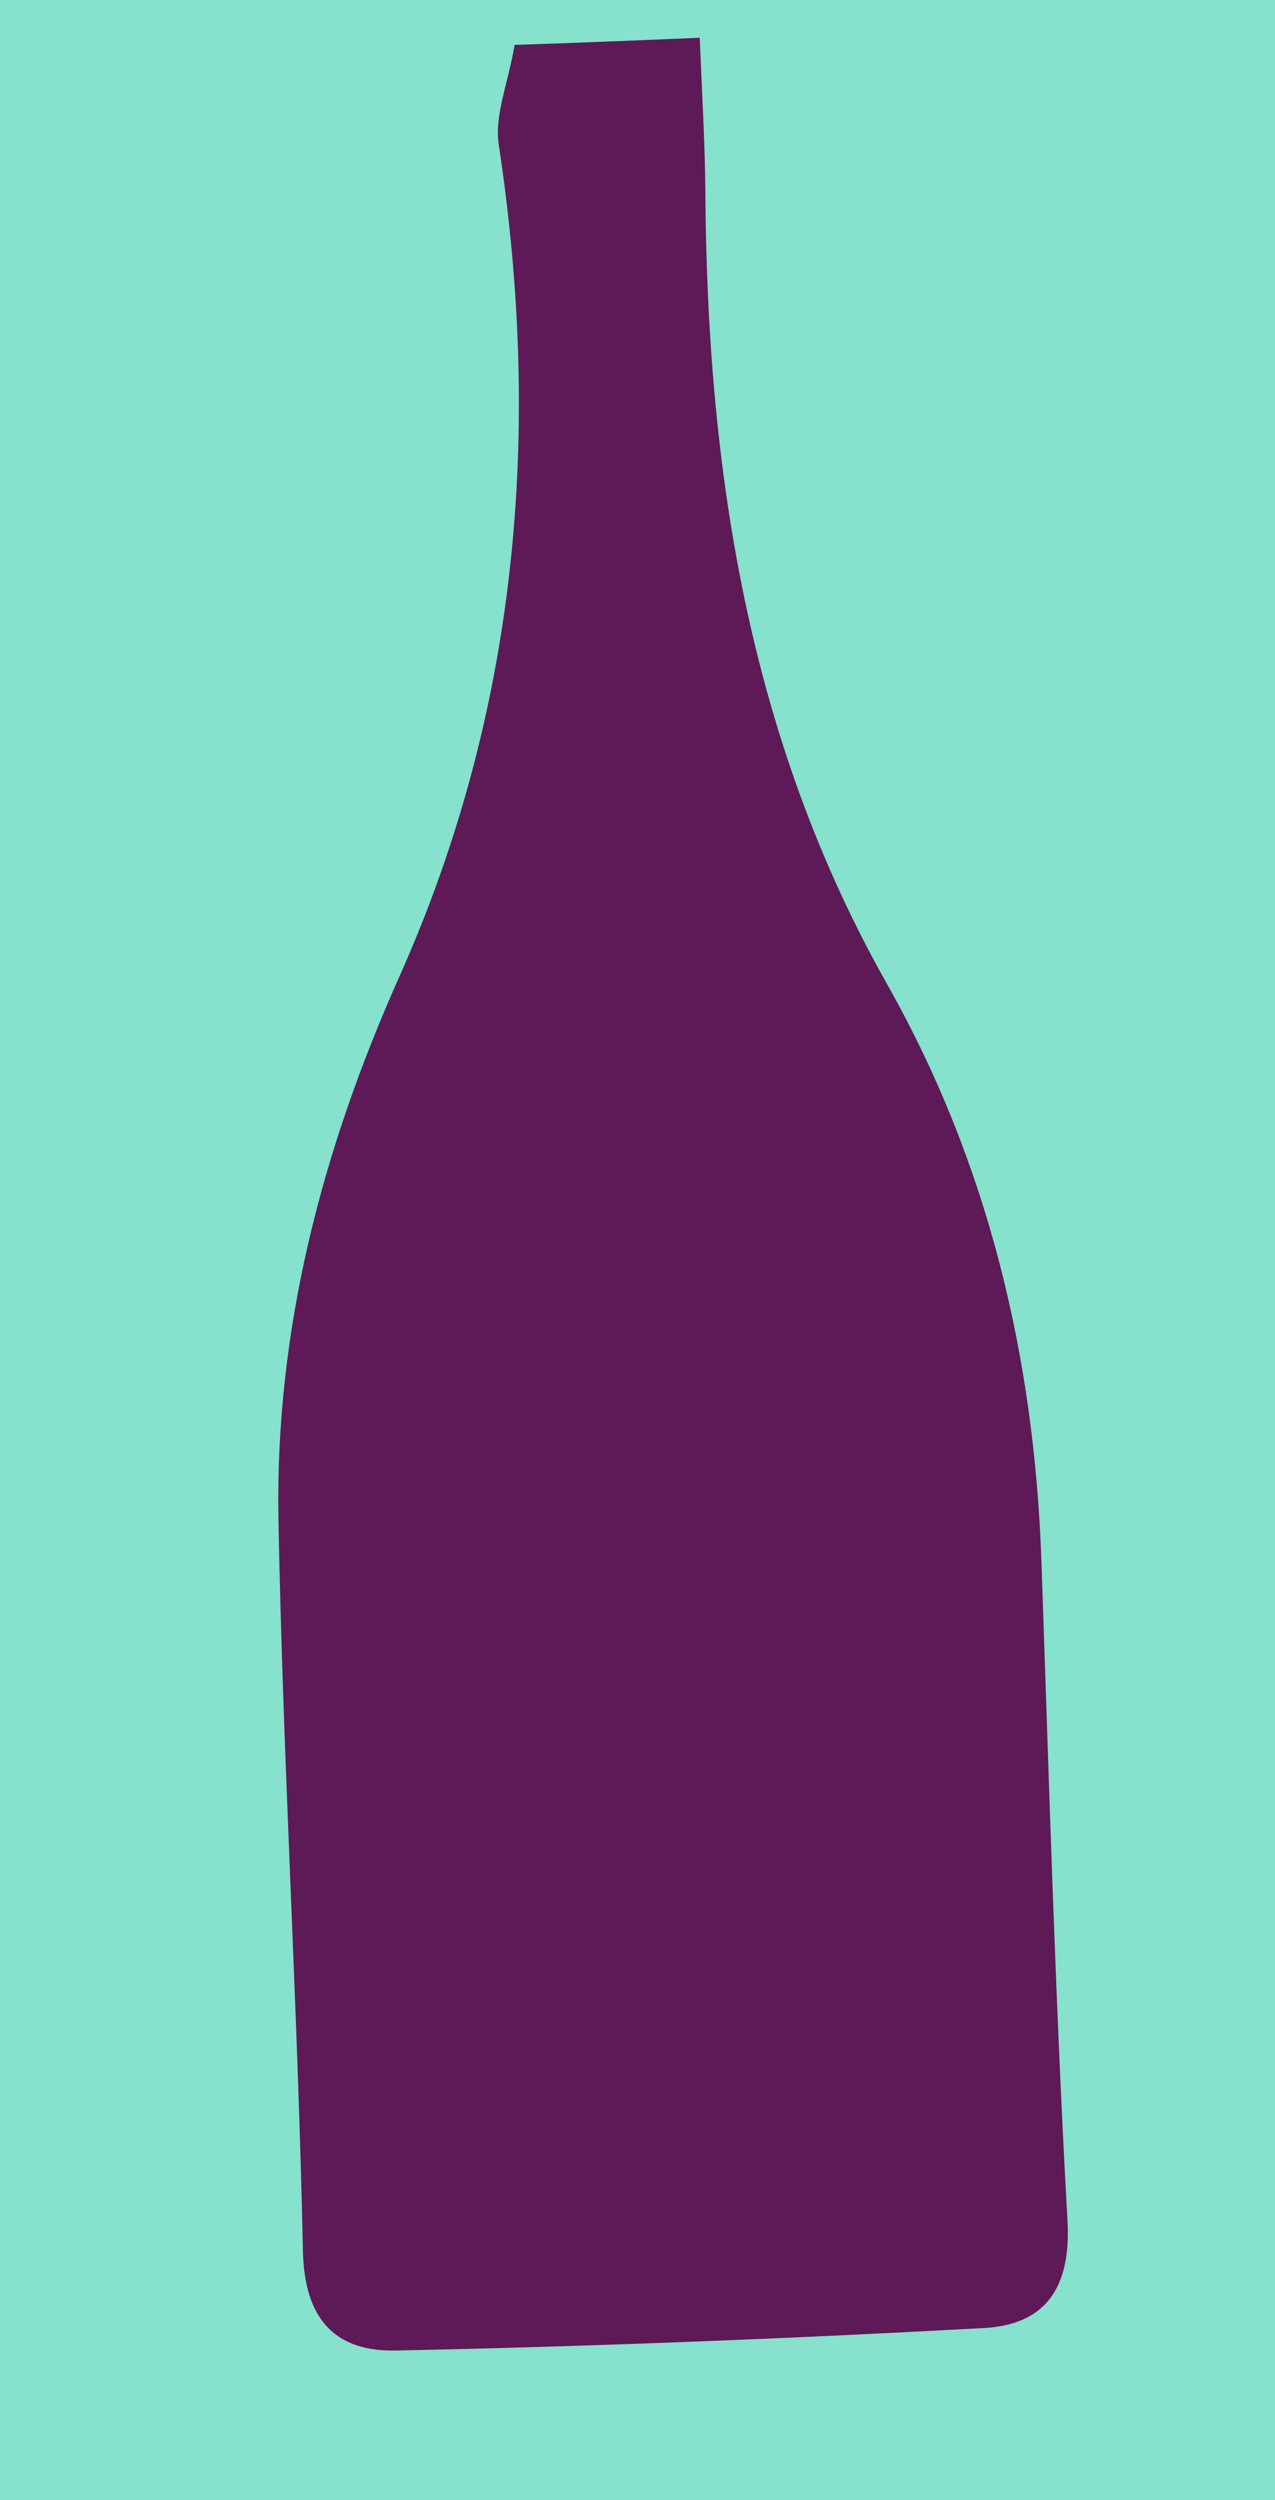 <?xml version="1.0" encoding="utf-8"?>
<!-- Generator: Adobe Illustrator 17.1.0, SVG Export Plug-In . SVG Version: 6.00 Build 0)  -->
<!DOCTYPE svg PUBLIC "-//W3C//DTD SVG 1.1//EN" "http://www.w3.org/Graphics/SVG/1.1/DTD/svg11.dtd">
<svg version="1.1" id="Layer_1" xmlns="http://www.w3.org/2000/svg" xmlns:xlink="http://www.w3.org/1999/xlink" x="0px" y="0px"
	 viewBox="0 0 250 490" enable-background="new 0 0 250 490" xml:space="preserve">
<rect fill="#86E1CD" width="250" height="490"/>
<path fill="#5E1957" d="M100.9,8.8c11.9-0.4,22.3-0.8,36.3-1.4c0.4,10,1,19.9,1.1,29.7c0.3,54.6,8.3,107.5,35.7,155.9
	c19.8,35.1,28.8,73,30.2,113c1.5,43.1,2.7,86.1,5.1,129.1c0.8,13.4-4.4,20.6-16.5,21.2c-38.3,2.1-76.7,3.6-115,4.4
	c-11.8,0.3-18.1-5.8-18.4-19.5c-1-47.7-3.9-95.4-4.8-143.2c-0.7-37.3,8.5-72.6,23.8-106.8c23.2-52,27.9-106.7,19.4-162.8
	C96.9,22.6,99.7,16.1,100.9,8.8z"/>
</svg>
